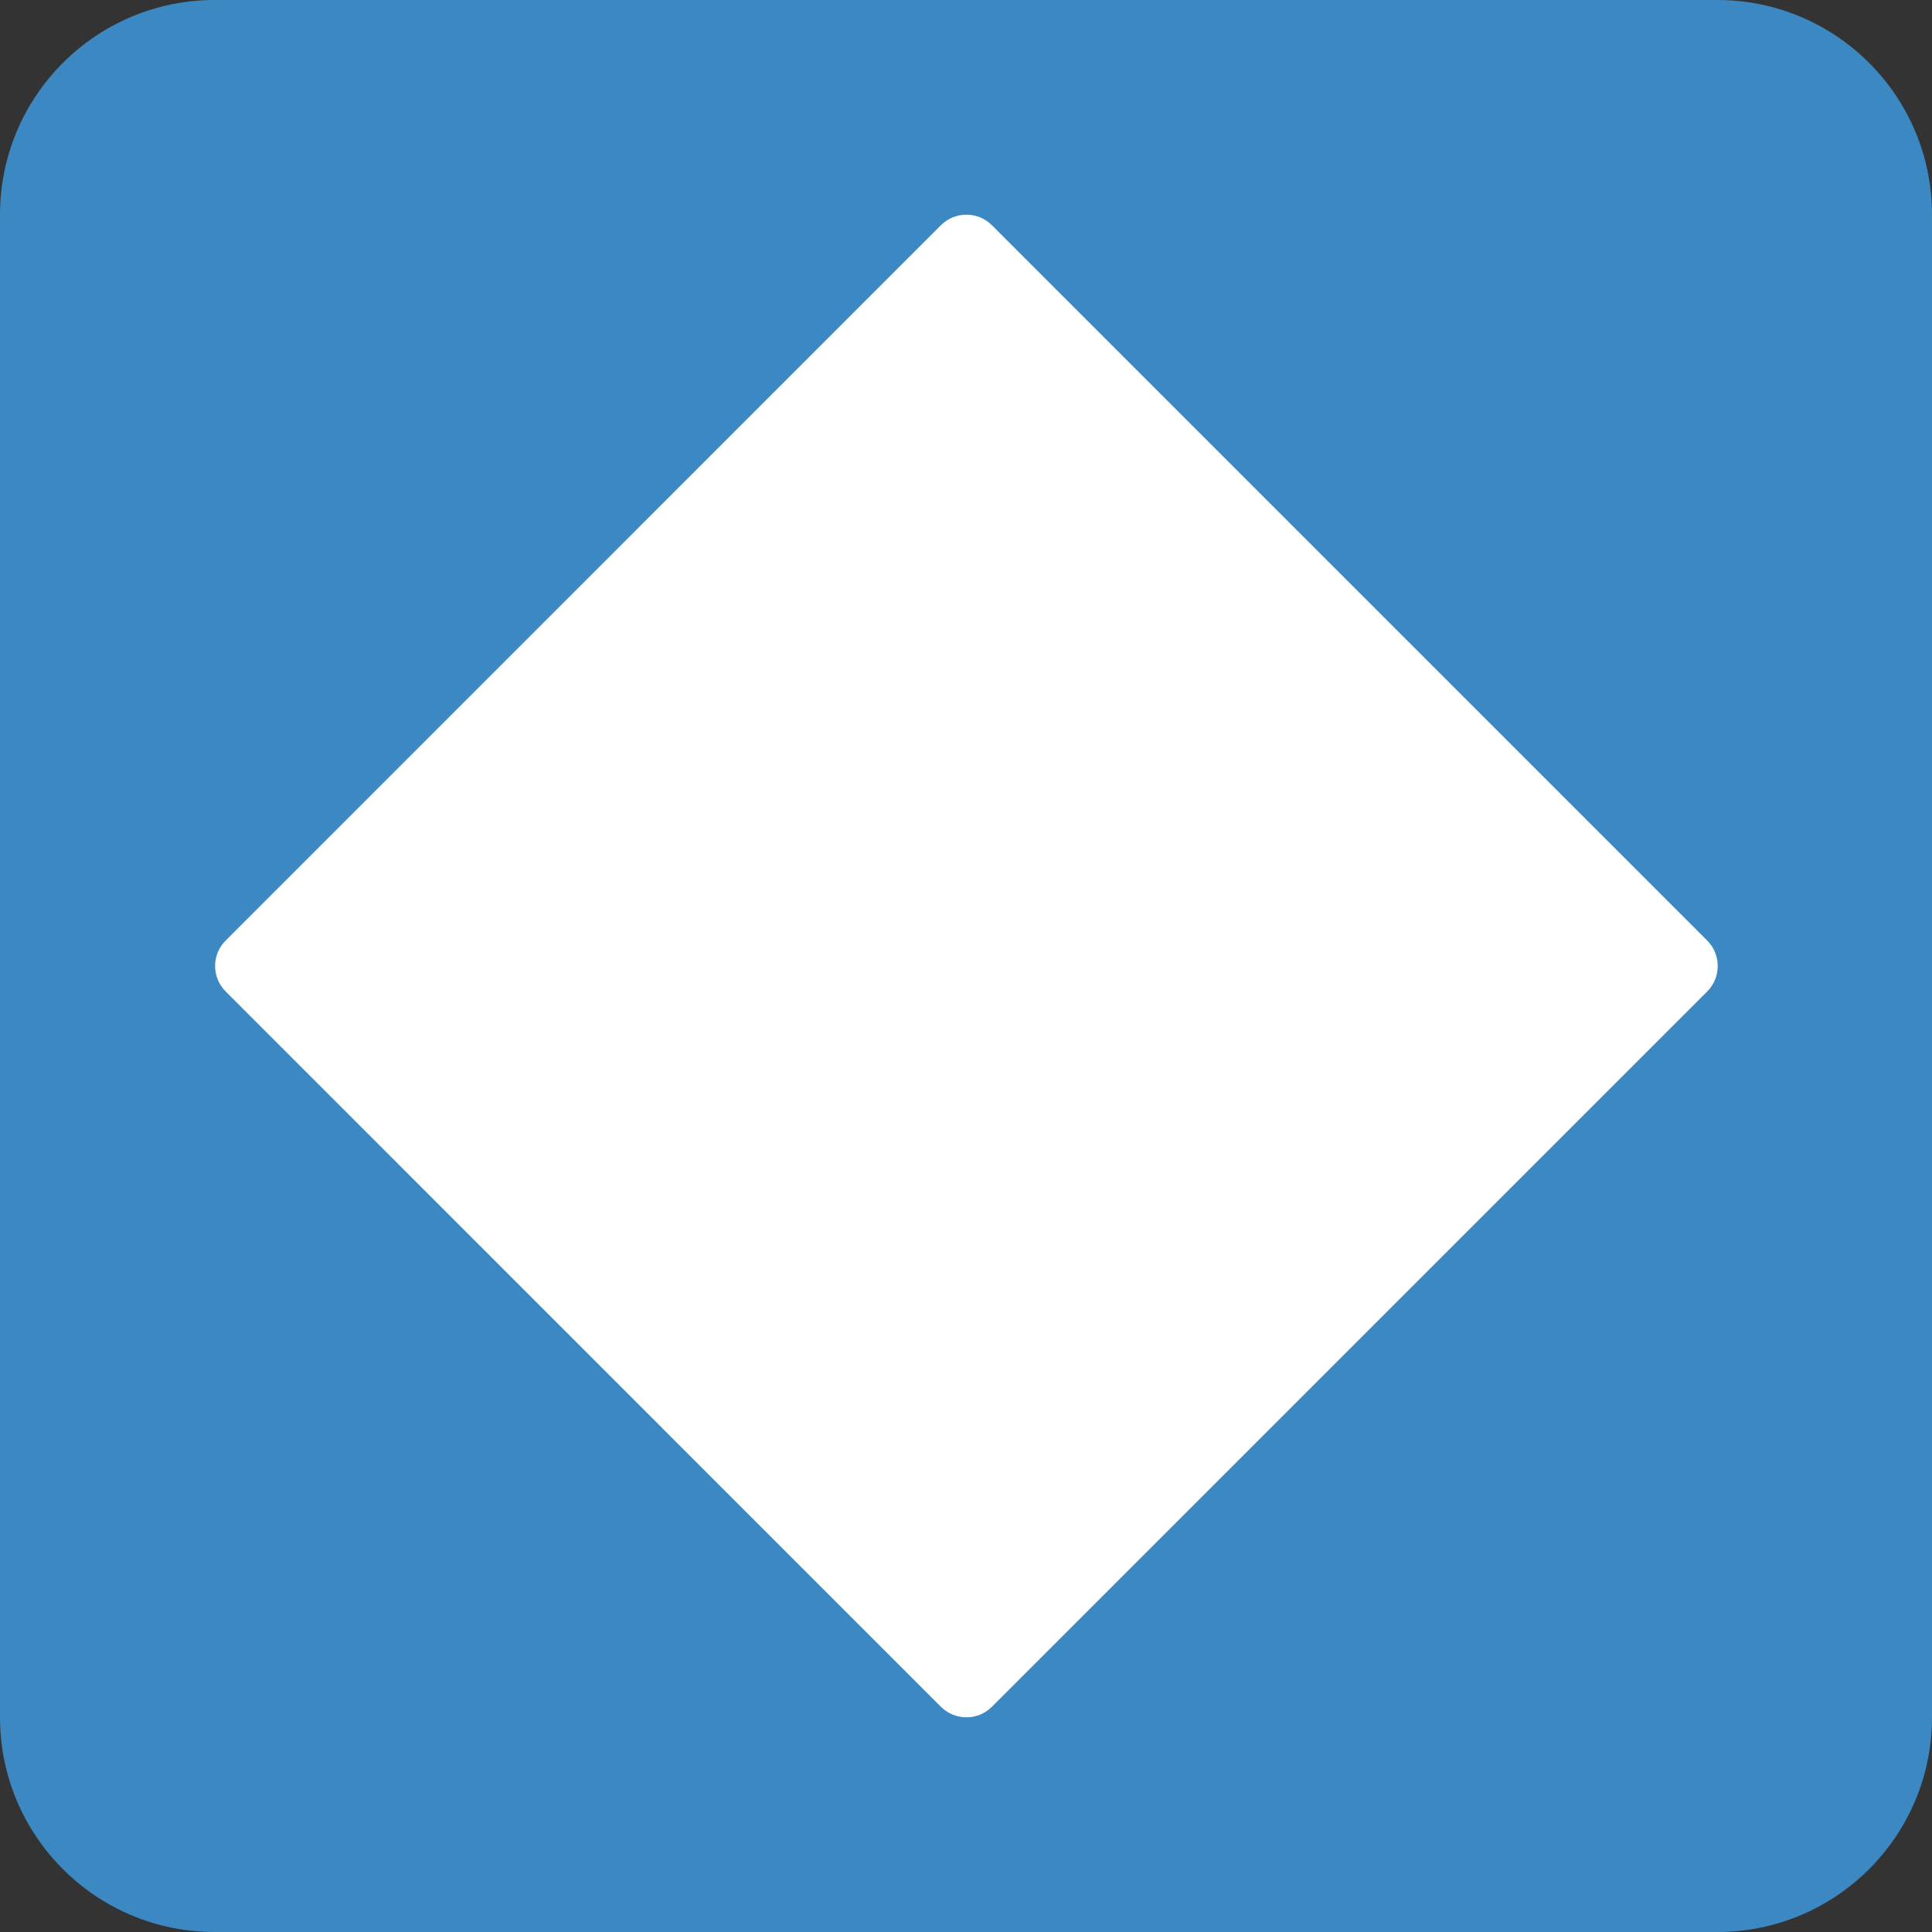 <svg width="24" height="24" viewBox="0 0 24 24" fill="none" xmlns="http://www.w3.org/2000/svg">
    <rect x="0" y="0" width="24" height="24" fill="#333333" stroke="none"/>
    <path
        d="M21.333 0H2.667C1.194 0 0 1.194 0 2.667V21.333C0 22.806 1.194 24 2.667 24H21.333C22.806 24 24 22.806 24 21.333V2.667C24 1.194 22.806 0 21.333 0Z"
        fill="#3B88C3" />
    <path
        d="M12.322 21.202C12.147 21.377 11.864 21.377 11.688 21.202L2.804 12.317C2.628 12.142 2.628 11.858 2.804 11.683L11.688 2.798C11.864 2.623 12.147 2.623 12.322 2.798L21.207 11.683C21.382 11.858 21.382 12.142 21.207 12.317L12.322 21.202Z"
        fill="white" />
</svg>
